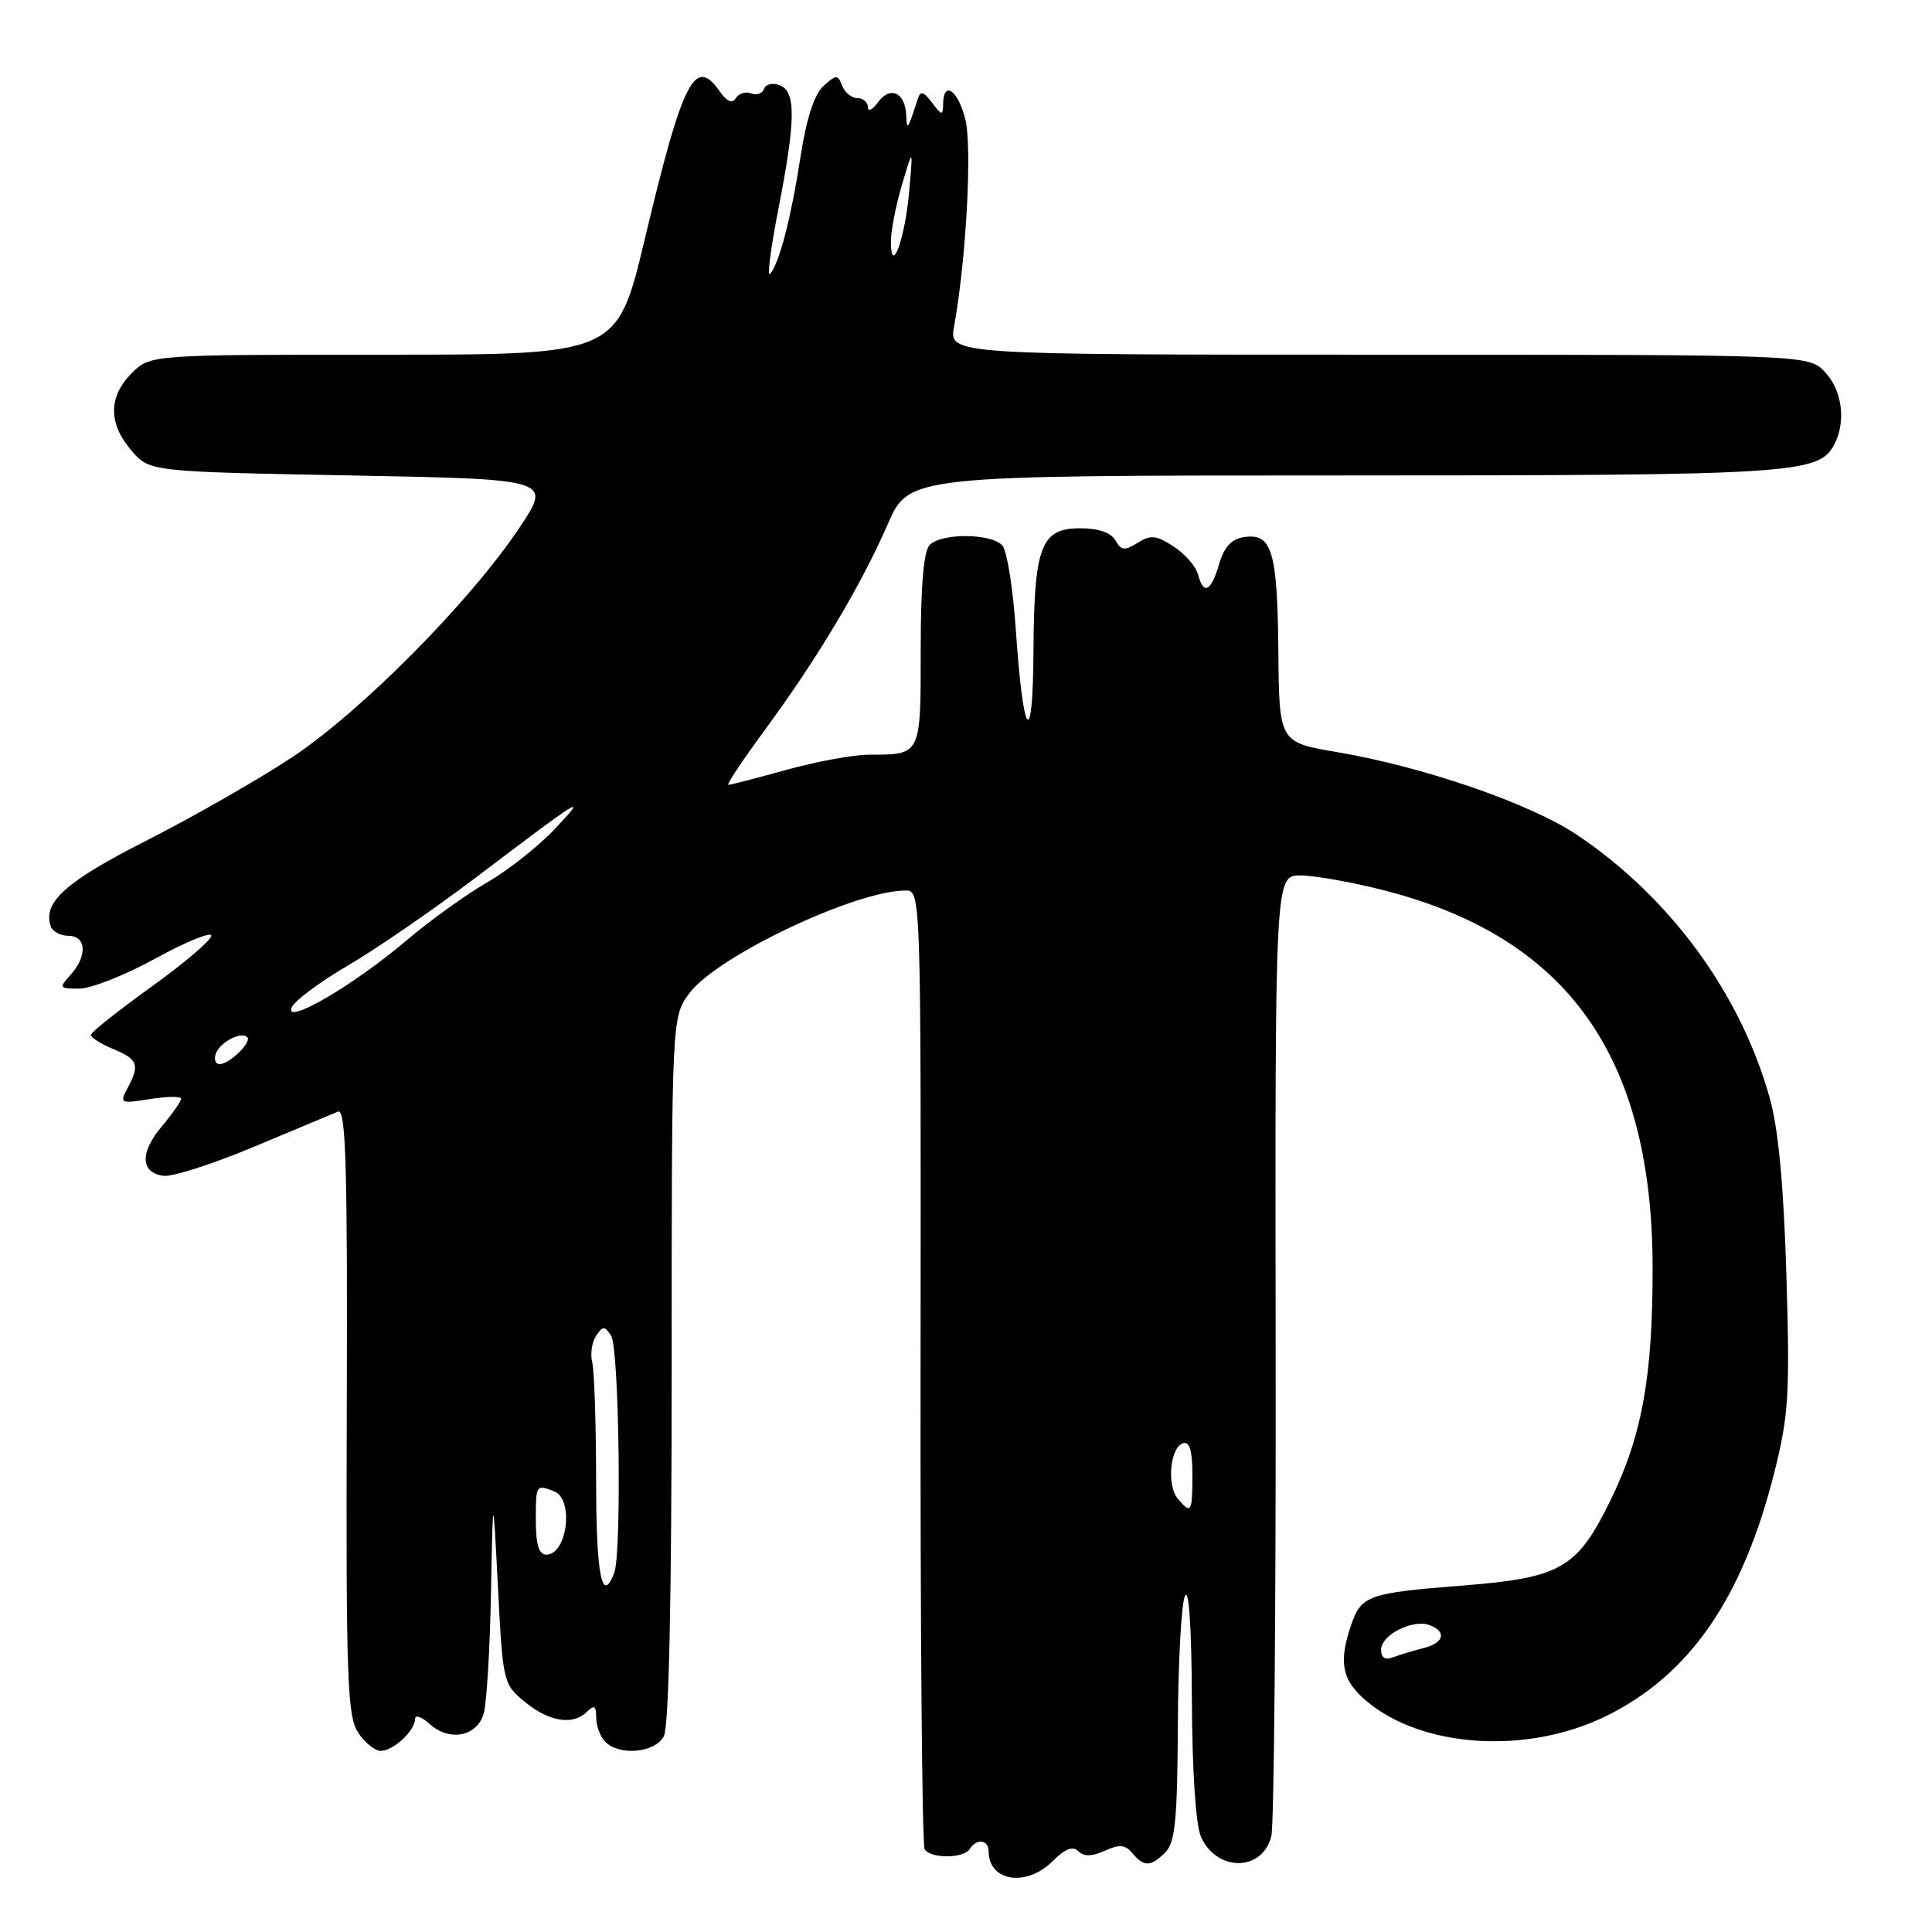 <?xml version="1.0" encoding="UTF-8" standalone="no"?>
<!DOCTYPE svg PUBLIC "-//W3C//DTD SVG 1.1//EN" "http://www.w3.org/Graphics/SVG/1.1/DTD/svg11.dtd" >
<svg xmlns="http://www.w3.org/2000/svg" xmlns:xlink="http://www.w3.org/1999/xlink" version="1.1" viewBox="0 0 256 256">
 <g >
 <path fill="currentColor"
d=" M 139.47 246.62 C 141.13 244.96 142.16 244.56 142.90 245.30 C 143.63 246.03 144.68 246.01 146.40 245.23 C 148.33 244.35 149.10 244.42 150.05 245.56 C 151.58 247.40 152.48 247.38 154.43 245.43 C 155.71 244.14 156.01 241.08 156.07 228.68 C 156.11 220.33 156.53 212.60 157.00 211.50 C 157.53 210.26 157.89 215.50 157.93 225.20 C 157.97 234.77 158.45 241.89 159.15 243.43 C 161.27 248.07 167.28 248.00 168.46 243.31 C 168.82 241.87 169.08 212.64 169.03 178.35 C 168.95 116.00 168.95 116.00 172.31 116.00 C 174.16 116.00 179.16 116.89 183.41 117.98 C 207.72 124.20 218.96 140.00 218.98 168.00 C 218.99 182.42 217.58 190.23 213.42 198.75 C 209.00 207.83 206.85 209.07 193.74 210.10 C 181.38 211.07 180.40 211.41 179.08 215.19 C 177.32 220.25 177.79 222.64 181.07 225.40 C 188.47 231.63 202.34 232.51 212.75 227.42 C 223.89 221.97 230.91 211.81 235.12 195.06 C 237.01 187.53 237.18 184.72 236.71 169.06 C 236.35 157.11 235.65 149.58 234.50 145.50 C 230.63 131.65 221.33 118.94 209.00 110.65 C 202.81 106.49 188.65 101.60 177.17 99.66 C 169.50 98.36 169.50 98.36 169.39 86.34 C 169.26 73.05 168.55 70.64 164.91 71.16 C 163.19 71.40 162.23 72.42 161.54 74.75 C 160.46 78.42 159.47 78.90 158.74 76.10 C 158.46 75.06 157.02 73.40 155.52 72.42 C 153.23 70.92 152.48 70.84 150.75 71.92 C 149.02 73.01 148.55 72.95 147.80 71.60 C 147.22 70.57 145.55 70.00 143.11 70.00 C 137.92 70.00 137.02 72.39 136.94 86.30 C 136.86 99.50 135.60 98.01 134.61 83.56 C 134.24 78.10 133.44 73.03 132.84 72.31 C 131.48 70.67 124.81 70.59 123.20 72.20 C 122.39 73.01 122.00 77.55 122.00 86.09 C 122.00 100.15 122.08 100.00 115.15 100.00 C 113.12 100.00 108.21 100.90 104.24 102.00 C 100.27 103.10 96.79 104.00 96.51 104.00 C 96.22 104.00 98.39 100.74 101.33 96.75 C 108.26 87.34 114.10 77.57 117.62 69.48 C 120.45 63.00 120.45 63.00 178.07 63.00 C 237.50 63.00 240.97 62.78 243.02 58.96 C 244.64 55.93 244.13 51.77 241.83 49.31 C 239.65 47.00 239.65 47.00 182.69 47.00 C 125.74 47.00 125.74 47.00 126.42 43.25 C 128.03 34.42 128.84 19.35 127.90 15.75 C 126.90 11.90 125.02 10.62 124.97 13.75 C 124.94 15.35 124.81 15.34 123.50 13.60 C 122.37 12.11 121.96 12.00 121.61 13.10 C 120.29 17.21 120.15 17.41 120.08 15.31 C 119.97 12.27 117.97 11.32 116.35 13.54 C 115.61 14.55 115.00 14.85 115.00 14.19 C 115.00 13.54 114.37 13.00 113.61 13.00 C 112.84 13.00 111.93 12.26 111.59 11.36 C 111.01 9.86 110.81 9.86 109.11 11.40 C 107.90 12.50 106.85 15.71 106.07 20.79 C 104.81 28.94 103.24 34.97 102.03 36.30 C 101.63 36.74 102.12 32.91 103.12 27.80 C 105.45 15.88 105.49 12.13 103.31 11.29 C 102.38 10.93 101.45 11.15 101.25 11.76 C 101.04 12.38 100.27 12.66 99.54 12.38 C 98.80 12.09 97.88 12.38 97.50 13.01 C 97.02 13.77 96.32 13.47 95.34 12.07 C 92.07 7.40 90.46 10.59 85.42 31.75 C 81.78 47.00 81.78 47.00 50.85 47.00 C 19.91 47.00 19.91 47.00 17.45 49.45 C 14.35 52.56 14.33 56.11 17.41 59.69 C 19.82 62.50 19.82 62.50 46.48 63.00 C 73.13 63.50 73.13 63.50 68.81 69.95 C 62.25 79.77 47.77 94.37 38.59 100.42 C 34.14 103.35 25.51 108.28 19.41 111.38 C 8.69 116.82 5.63 119.56 6.73 122.75 C 6.97 123.44 8.03 124.00 9.08 124.00 C 11.46 124.00 11.60 126.68 9.35 129.17 C 7.78 130.90 7.84 131.00 10.51 131.00 C 12.06 131.00 16.63 129.19 20.66 126.97 C 24.70 124.76 28.00 123.42 28.00 123.99 C 28.00 124.57 24.42 127.62 20.04 130.77 C 15.66 133.92 12.06 136.78 12.04 137.13 C 12.02 137.47 13.35 138.32 15.00 139.00 C 18.29 140.36 18.55 141.10 16.89 144.21 C 15.82 146.20 15.95 146.26 19.89 145.63 C 22.15 145.27 24.00 145.25 24.00 145.59 C 24.00 145.93 22.85 147.57 21.45 149.24 C 18.52 152.73 18.59 155.37 21.64 155.80 C 22.80 155.97 28.20 154.24 33.63 151.96 C 39.06 149.68 44.08 147.58 44.79 147.29 C 45.83 146.86 46.06 154.48 45.95 186.92 C 45.84 222.28 46.02 227.39 47.44 229.55 C 48.32 230.90 49.68 232.00 50.45 232.00 C 52.11 232.00 55.00 229.32 55.00 227.77 C 55.00 227.18 55.86 227.47 56.92 228.43 C 59.58 230.83 63.25 230.10 64.11 227.00 C 64.49 225.62 64.92 218.43 65.06 211.00 C 65.32 197.50 65.32 197.50 65.98 210.32 C 66.63 222.94 66.68 223.17 69.57 225.53 C 72.79 228.17 75.95 228.65 77.80 226.80 C 78.73 225.87 79.00 226.04 79.00 227.60 C 79.00 228.70 79.54 230.14 80.20 230.80 C 82.10 232.70 86.79 232.26 87.96 230.07 C 88.64 228.81 89.00 211.70 89.00 181.41 C 89.00 134.69 89.00 134.69 91.41 131.53 C 95.15 126.63 113.37 118.00 119.99 118.00 C 122.04 118.00 122.04 118.11 121.98 181.03 C 121.94 215.69 122.18 244.49 122.52 245.03 C 123.30 246.30 127.71 246.28 128.50 245.00 C 129.38 243.57 131.00 243.76 131.00 245.30 C 131.00 249.31 136.00 250.09 139.47 246.62 Z  M 183.00 218.59 C 183.00 216.63 187.24 214.49 189.44 215.34 C 191.74 216.22 191.34 217.70 188.59 218.39 C 187.27 218.72 185.47 219.27 184.59 219.60 C 183.54 220.01 183.00 219.66 183.00 218.59 Z  M 78.99 196.25 C 78.98 188.69 78.75 181.60 78.47 180.50 C 78.20 179.40 78.43 177.82 78.99 177.00 C 79.89 175.67 80.11 175.67 80.98 177.00 C 82.04 178.61 82.40 205.80 81.39 208.42 C 79.77 212.65 79.00 208.77 78.99 196.25 Z  M 71.00 201.50 C 71.00 196.69 71.01 196.68 73.42 197.61 C 76.08 198.63 75.18 206.00 72.39 206.00 C 71.41 206.00 71.00 204.68 71.00 201.50 Z  M 156.05 198.56 C 154.57 196.78 155.05 191.80 156.75 191.24 C 157.63 190.96 158.00 192.20 158.00 195.42 C 158.00 200.42 157.83 200.70 156.05 198.56 Z  M 28.61 139.58 C 29.19 138.07 31.96 136.63 32.76 137.43 C 33.41 138.07 30.41 141.00 29.10 141.00 C 28.53 141.00 28.31 140.36 28.61 139.58 Z  M 38.63 133.53 C 38.96 132.66 42.30 130.16 46.06 127.96 C 49.82 125.77 57.48 120.49 63.10 116.24 C 77.17 105.57 78.07 105.02 73.51 109.85 C 71.31 112.18 67.26 115.37 64.51 116.95 C 61.75 118.53 56.94 122.00 53.80 124.66 C 46.92 130.51 37.72 135.89 38.63 133.53 Z  M 118.05 32.00 C 118.04 30.62 118.70 27.25 119.51 24.50 C 120.99 19.50 120.99 19.50 120.47 25.38 C 119.92 31.66 118.07 36.70 118.05 32.00 Z "/>
</g>
</svg>